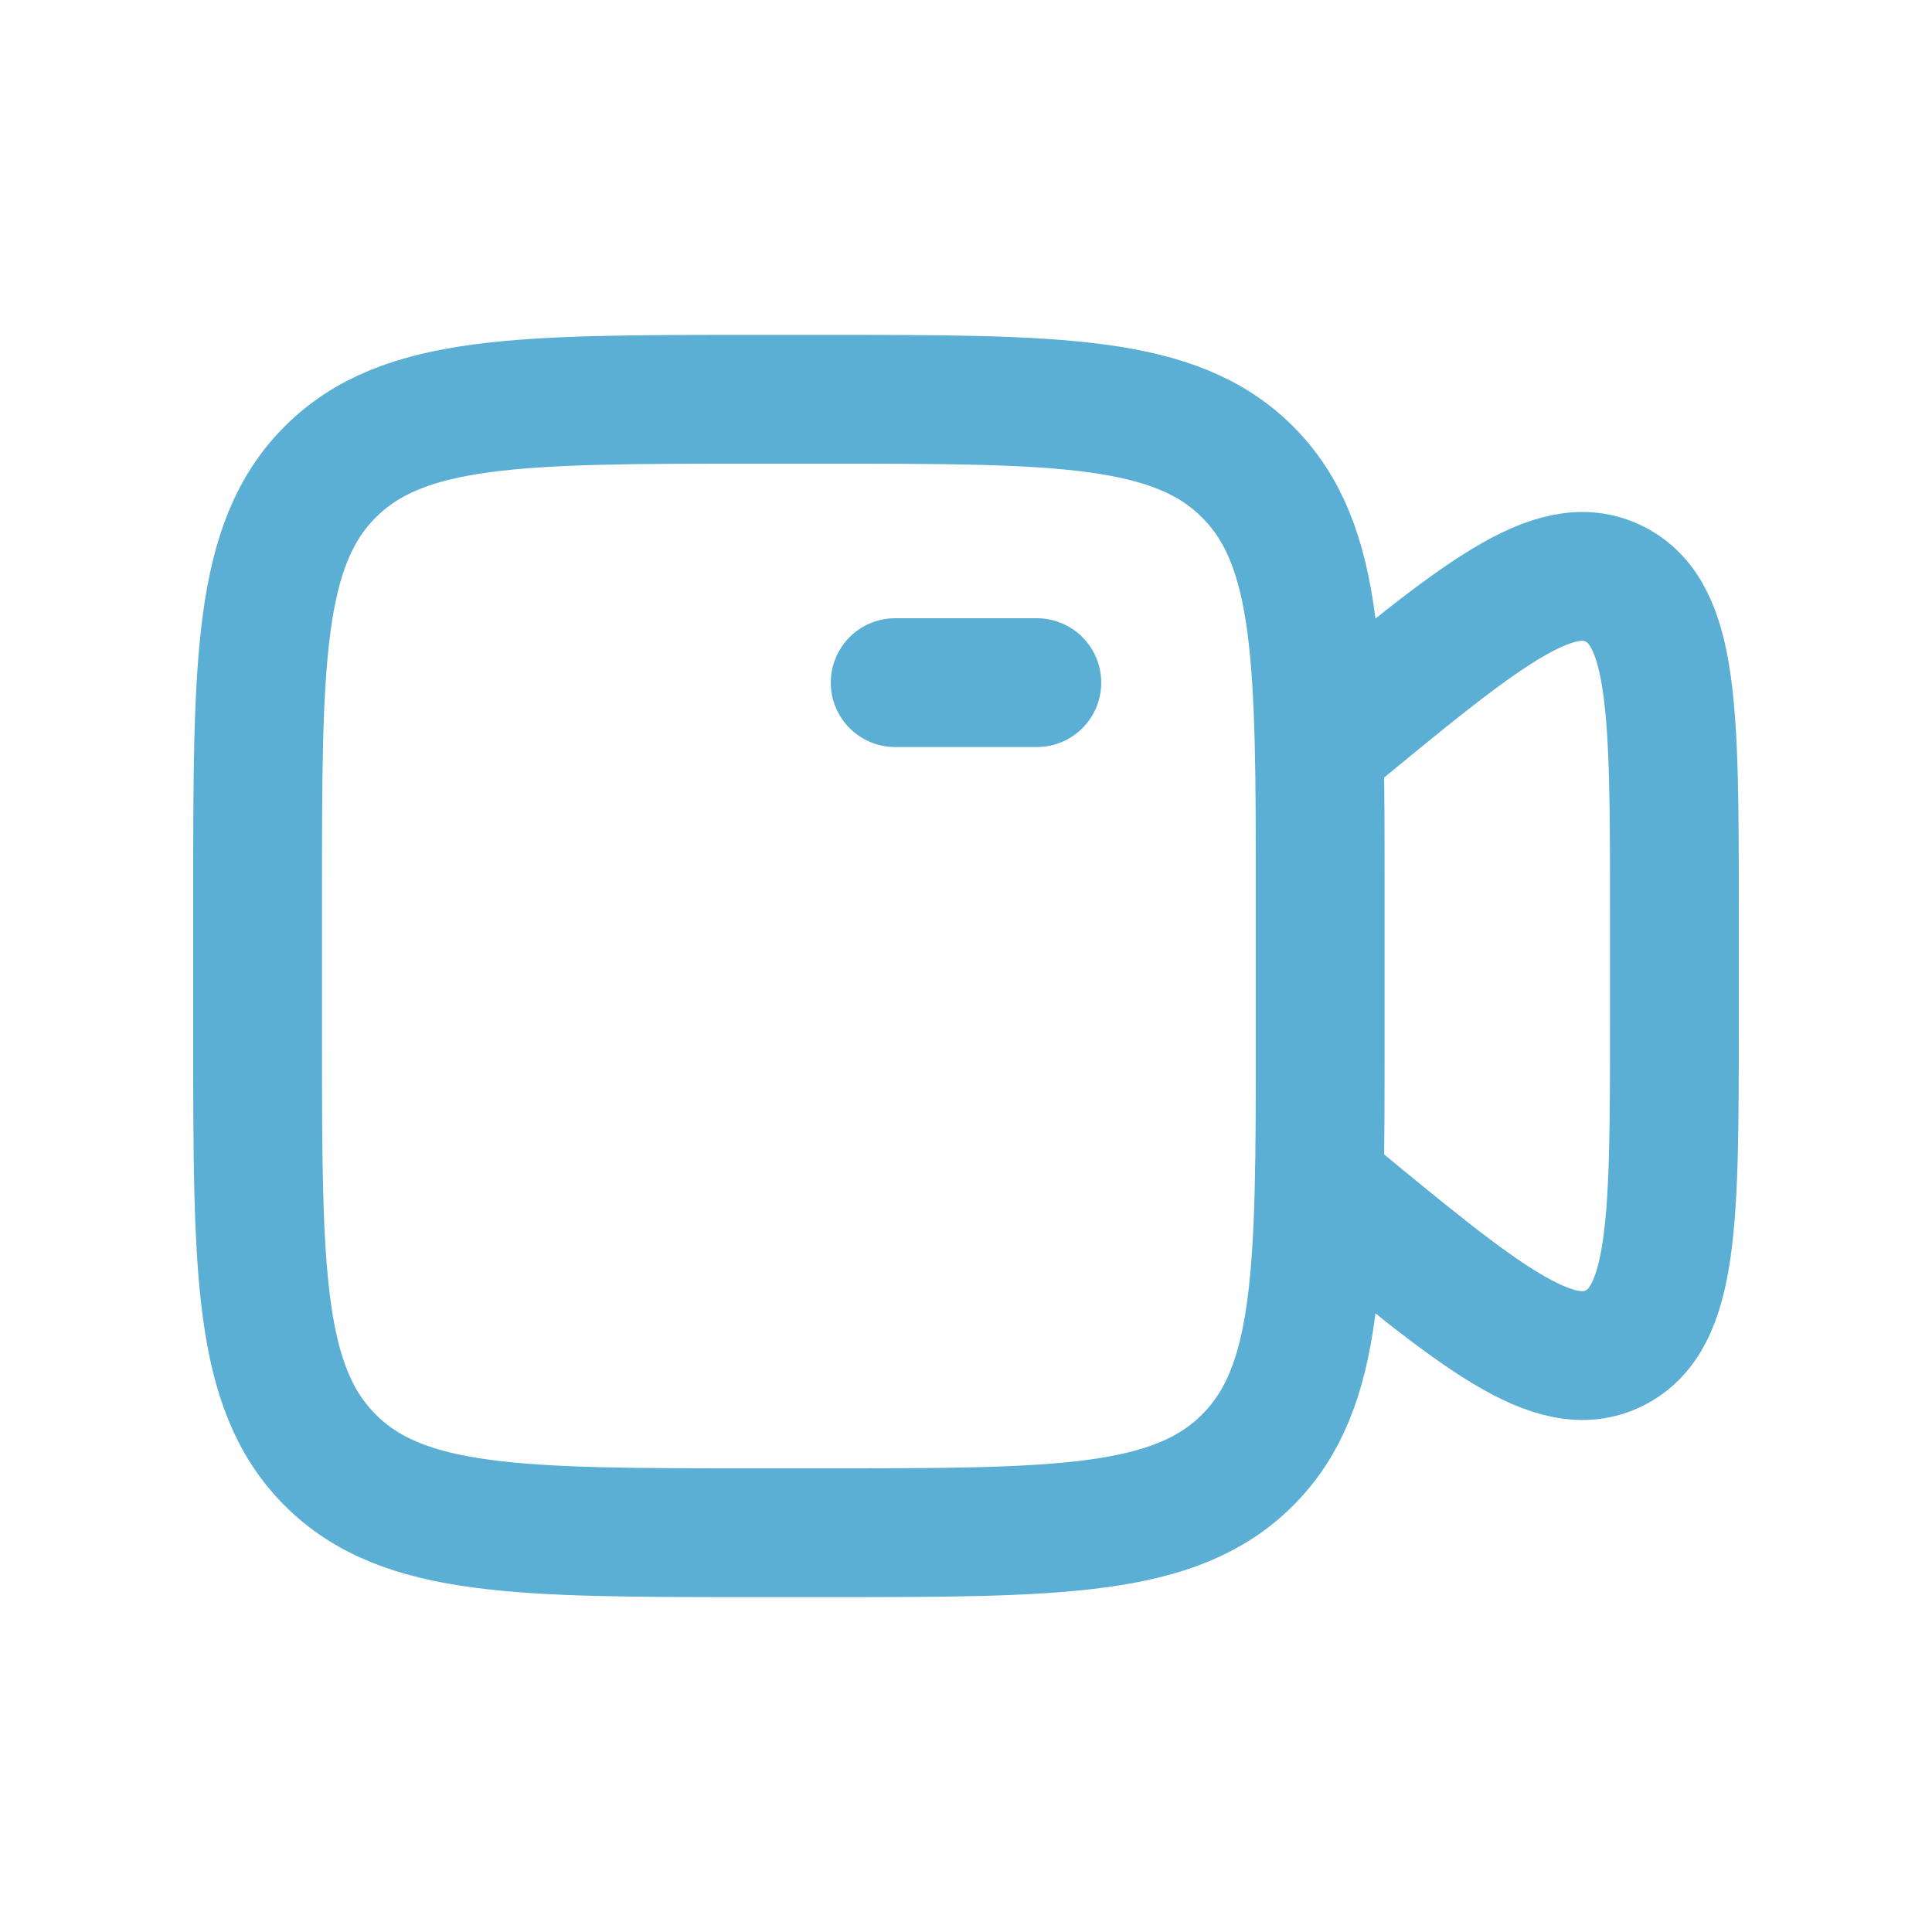 <svg width="30" height="30" viewBox="0 0 30 30" fill="none" xmlns="http://www.w3.org/2000/svg">
<path d="M13.9 10.6H16.1M20.5 11.597L20.639 11.482C22.966 9.562 24.13 8.601 25.065 9.066C26 9.529 26 11.066 26 14.14V15.86C26 18.934 26 20.471 25.065 20.934C24.13 21.398 22.966 20.438 20.639 18.518L20.5 18.403M4 13.9C4 10.27 4 8.455 5.128 7.328C6.255 6.2 8.07 6.2 11.7 6.2H12.8C16.43 6.2 18.245 6.2 19.372 7.328C20.5 8.455 20.5 10.27 20.5 13.9V16.1C20.5 19.73 20.5 21.545 19.372 22.672C18.245 23.8 16.43 23.8 12.8 23.8H11.7C8.07 23.8 6.255 23.8 5.128 22.672C4 21.545 4 19.73 4 16.1V13.9Z" stroke="#5BAFD4" stroke-width="2" stroke-linecap="round" stroke-linejoin="round"/>
</svg>
